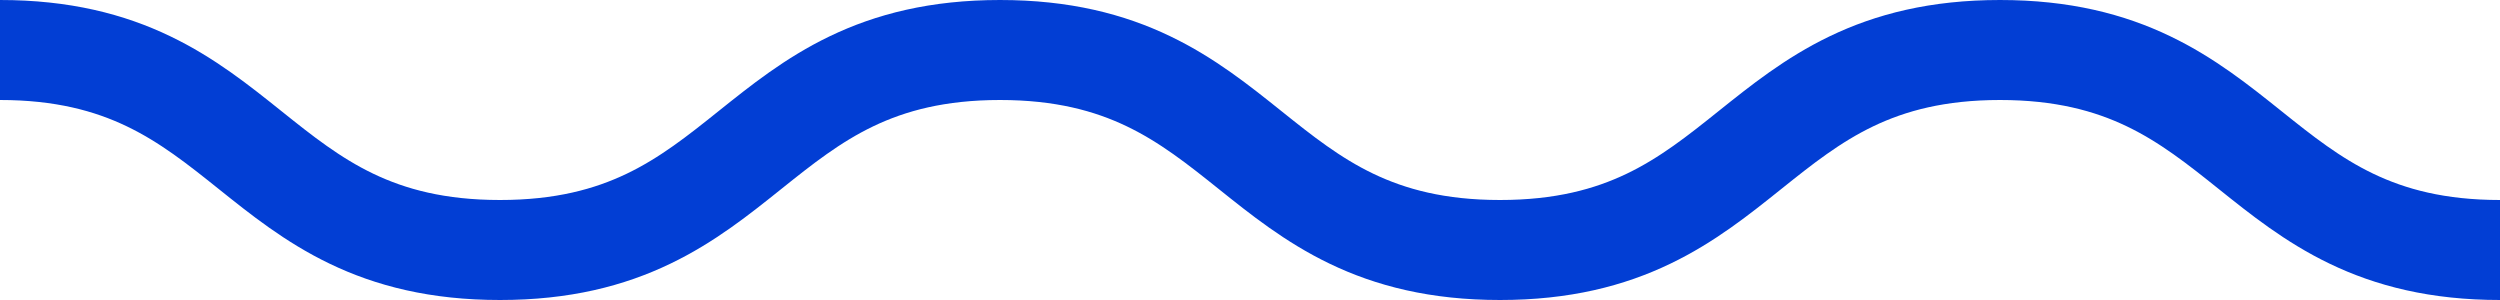 <svg width="50" height="6" viewBox="0 0 50 6" fill="none" xmlns="http://www.w3.org/2000/svg">
<g clip-path="url(#clip0_309_5318)">
<path d="M0 1C5 1 5 5 10 5C15 5 15 1 20 1C25 1 25 5 30 5C35 5 35 1 40 1C45 1 45 5 50 5" stroke="#023ED4" stroke-width="2" stroke-miterlimit="10"/>
</g>
<defs>
<clipPath id="clip0_309_5318">
<rect width="50" height="6" fill="white"/>
</clipPath>
</defs>
</svg>
